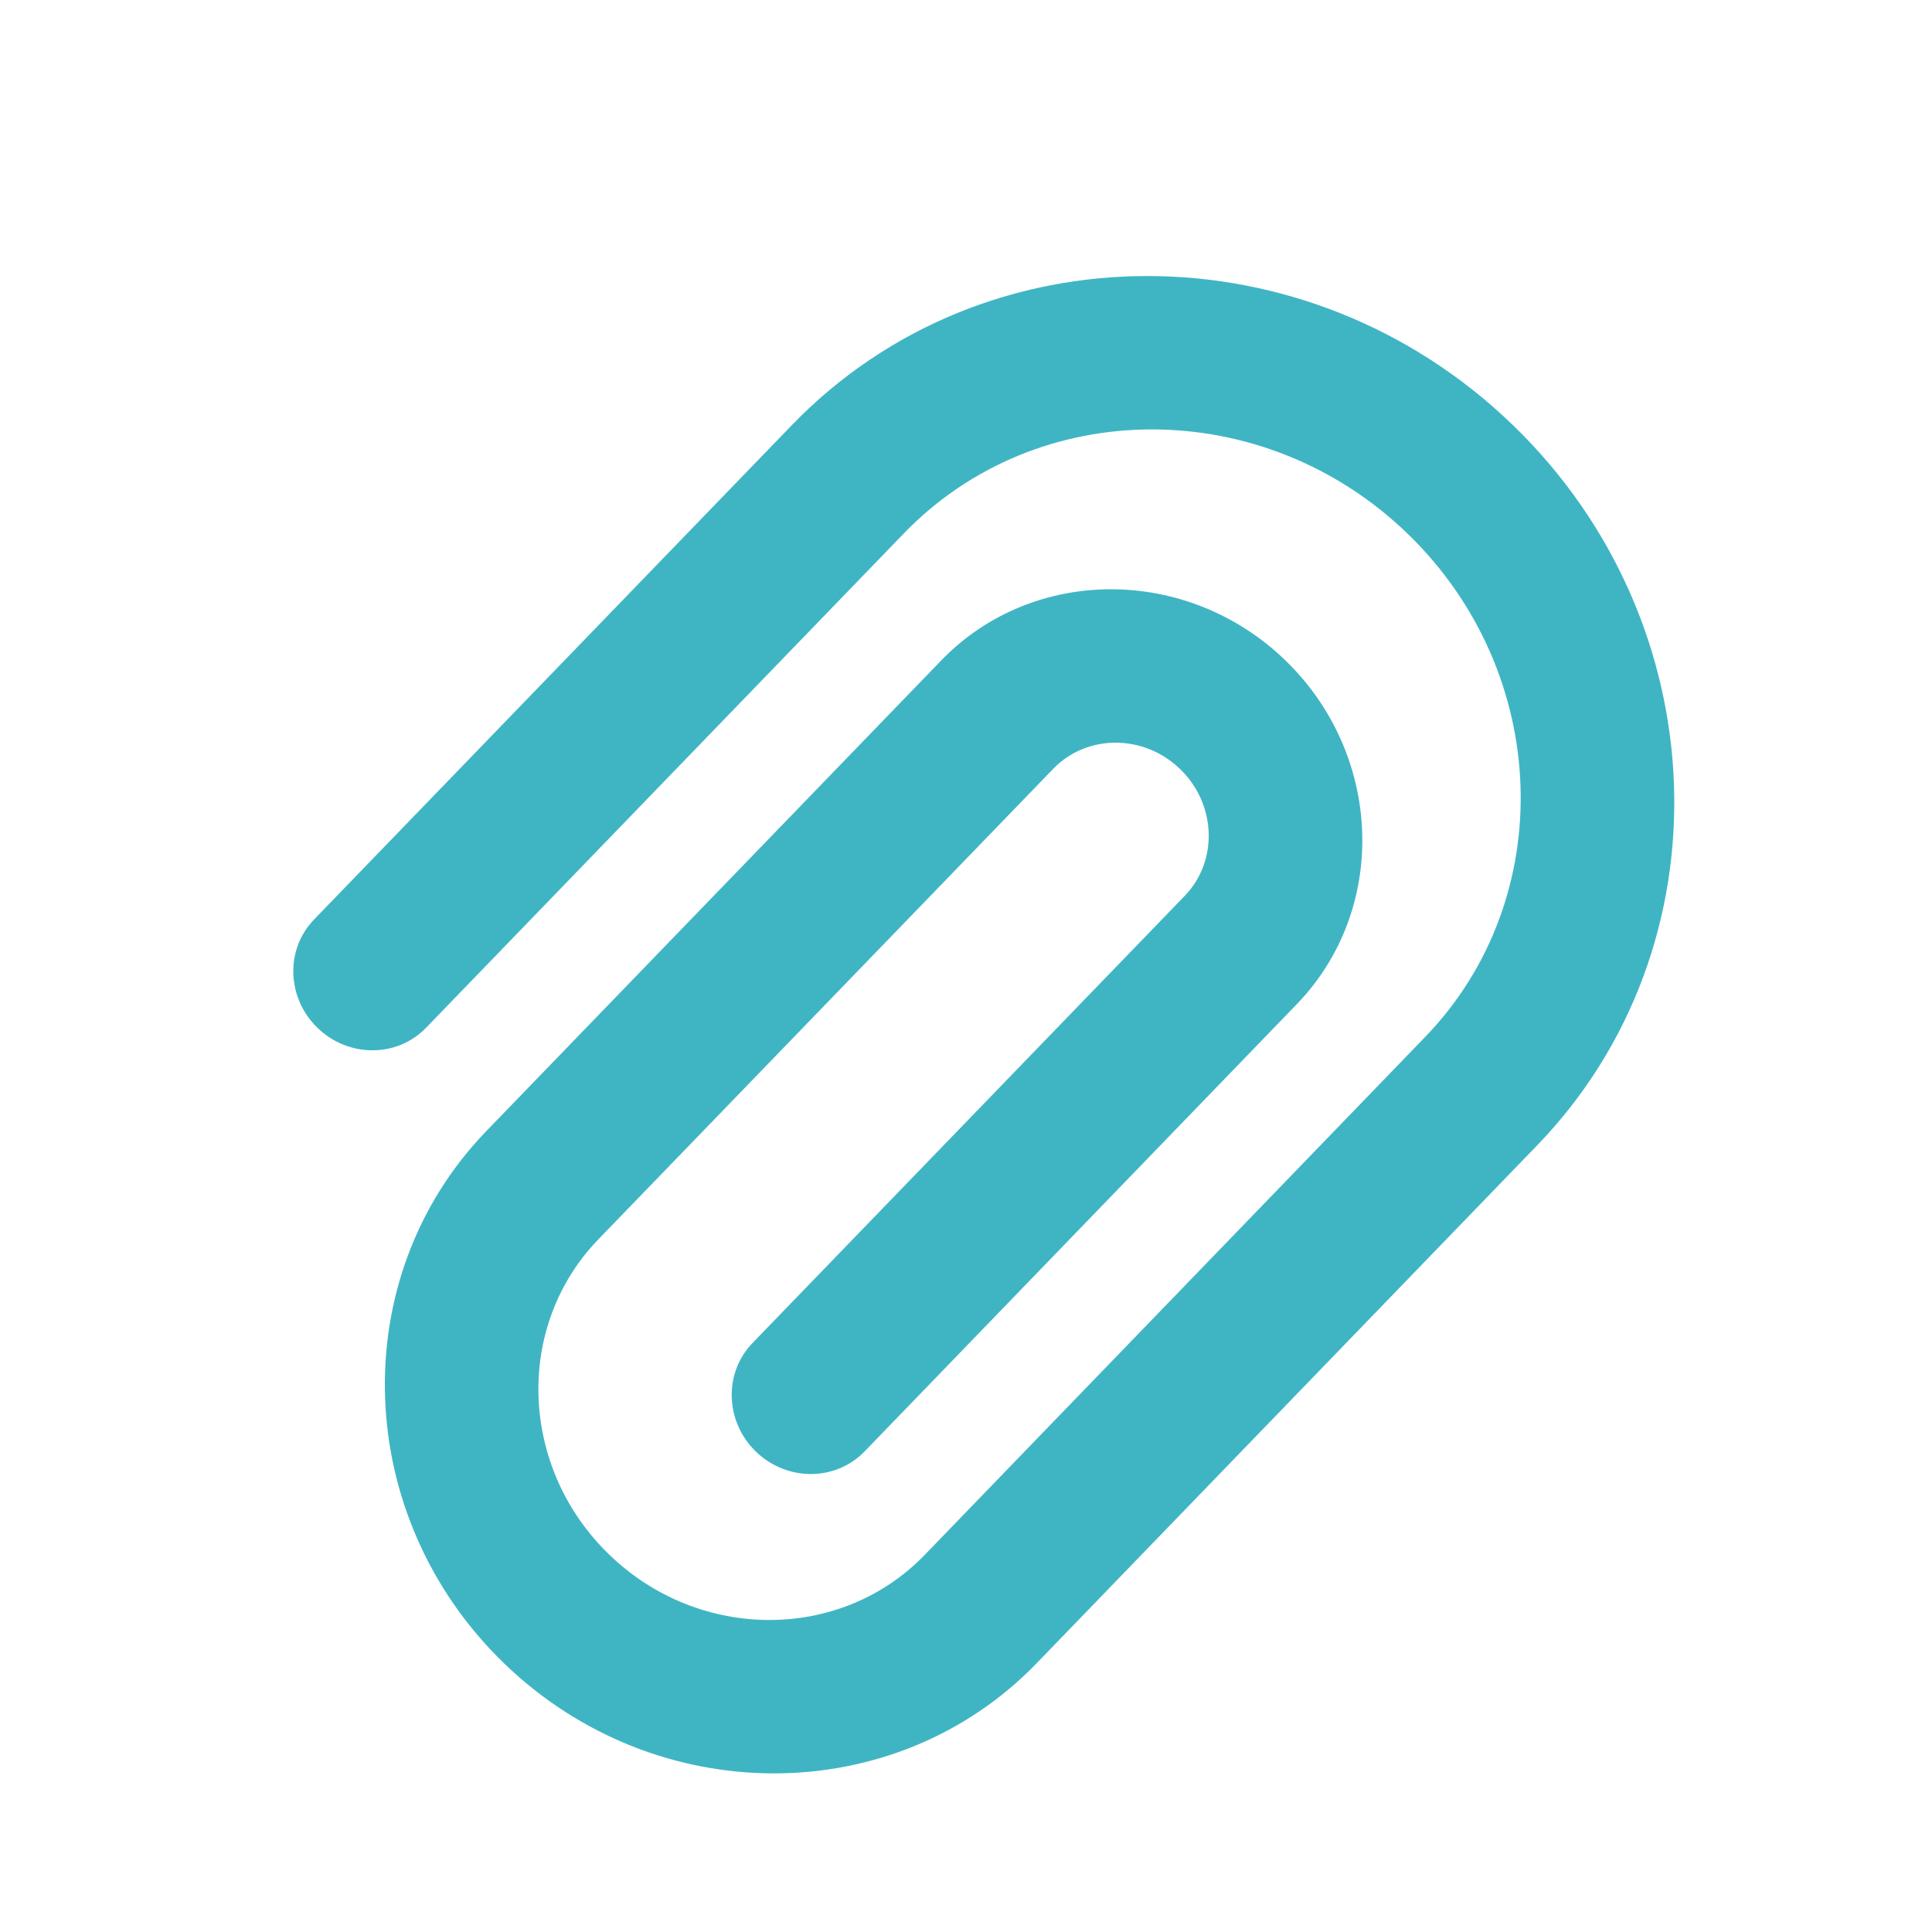 <svg width="19" height="19" viewBox="0 0 19 19" fill="none" xmlns="http://www.w3.org/2000/svg">
<path d="M7.823 4.216C9.693 2.28 12.842 2.282 14.842 4.215C16.842 6.147 16.951 9.294 15.08 11.23L10.159 16.322C8.782 17.747 6.464 17.745 4.993 16.323C3.521 14.901 3.441 12.585 4.817 11.16L9.292 6.53C10.175 5.616 11.662 5.618 12.605 6.529C13.548 7.441 13.601 8.926 12.717 9.841L8.467 14.239C8.199 14.516 7.752 14.514 7.469 14.24C7.186 13.966 7.169 13.52 7.436 13.243L11.687 8.845C12.037 8.483 12.018 7.892 11.64 7.527C11.263 7.162 10.671 7.164 10.322 7.526L5.847 12.155C5.004 13.028 5.051 14.45 5.957 15.325C6.863 16.201 8.286 16.199 9.129 15.327L14.05 10.234C15.387 8.852 15.312 6.599 13.877 5.212C12.443 3.826 10.189 3.828 8.853 5.211L4.155 10.072C3.887 10.349 3.441 10.347 3.158 10.073C2.875 9.8 2.857 9.354 3.125 9.077L7.823 4.216Z" fill="#3FB5C4" stroke="#3FB5C4" stroke-width="0.1"/>
</svg>
